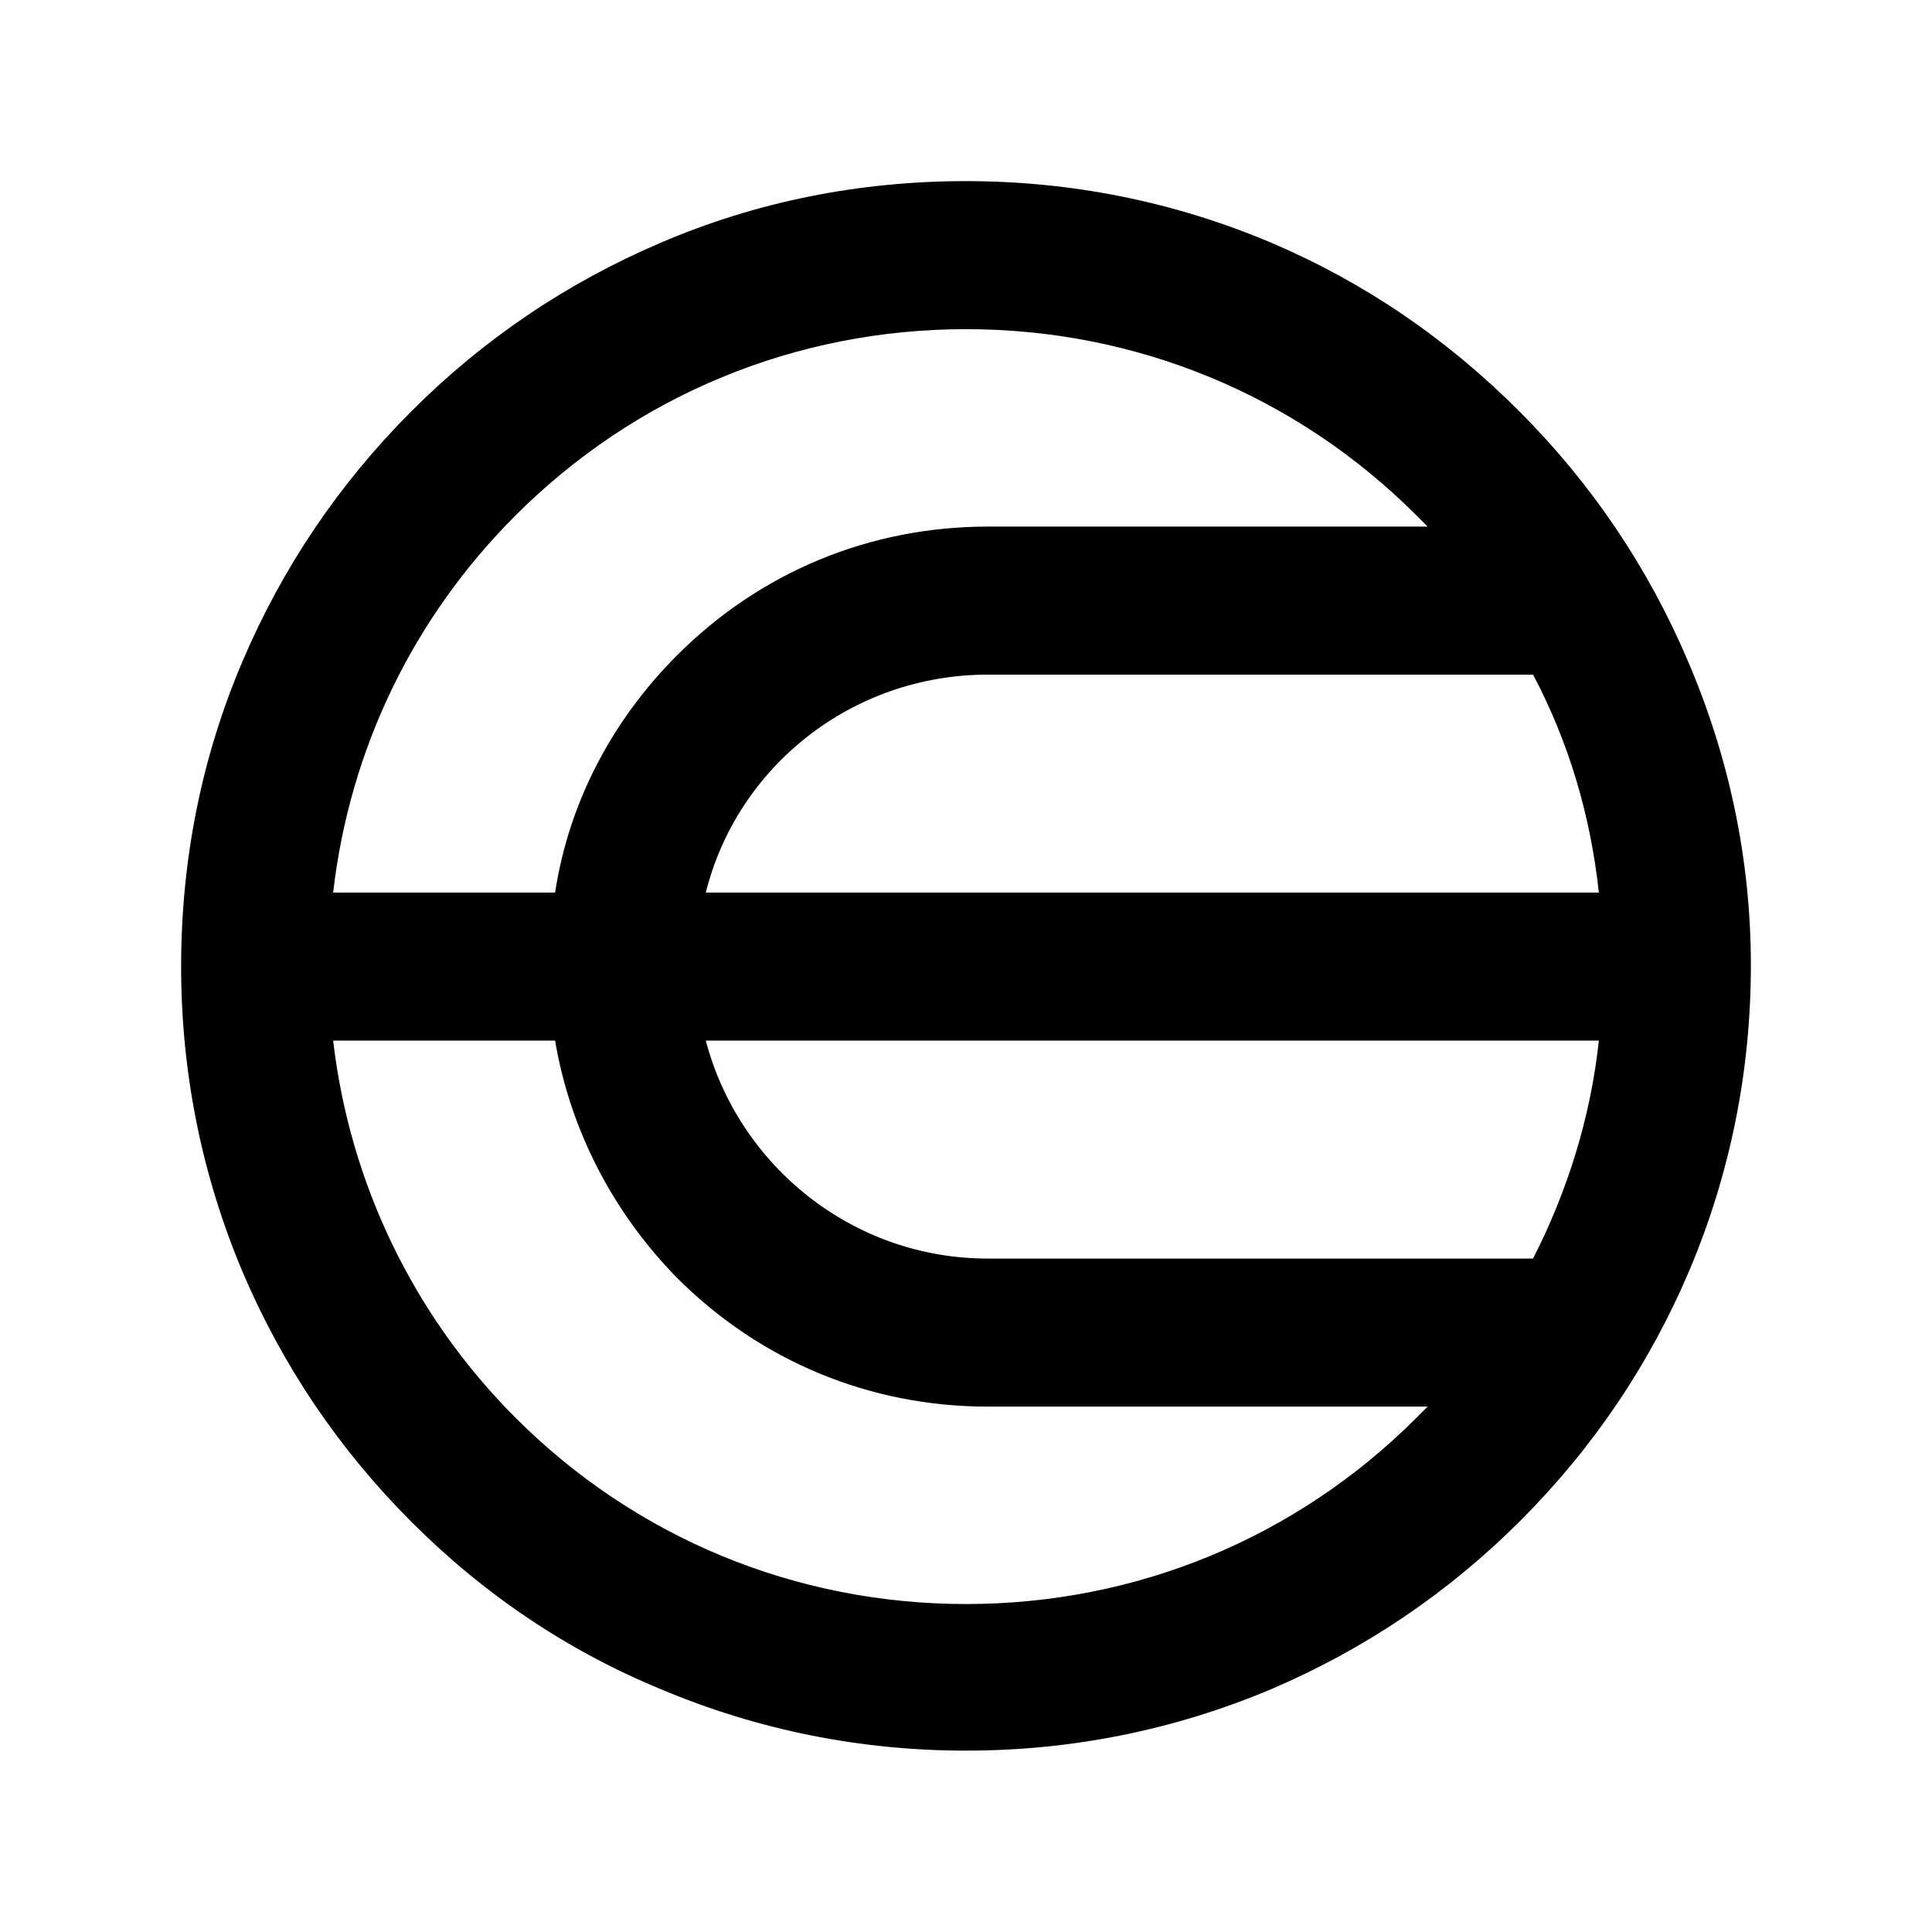 <svg width="16" height="16" viewBox="0 0 16 16" fill="none" xmlns="http://www.w3.org/2000/svg">
<path d="M13.978 5.473C13.649 4.701 13.184 4.009 12.583 3.407C11.982 2.805 11.301 2.34 10.53 2.011C9.724 1.67 8.873 1.5 8 1.5C7.115 1.5 6.264 1.67 5.47 2.011C4.699 2.34 4.007 2.805 3.406 3.407C2.805 4.009 2.339 4.701 2.01 5.473C1.67 6.268 1.5 7.119 1.5 8.005C1.5 8.879 1.67 9.73 2.01 10.536C2.339 11.308 2.805 12.001 3.406 12.602C4.007 13.204 4.699 13.67 5.47 13.988C6.276 14.328 7.127 14.498 8 14.498C8.873 14.498 9.724 14.328 10.53 13.988C11.301 13.658 11.993 13.193 12.594 12.591C13.195 11.989 13.661 11.297 13.989 10.525C14.33 9.719 14.5 8.868 14.5 7.993C14.5 7.119 14.319 6.268 13.978 5.473ZM5.845 7.392C6.106 6.347 7.058 5.587 8.181 5.587H12.696C12.991 6.143 13.173 6.756 13.241 7.392H5.845ZM13.241 8.618C13.173 9.254 12.98 9.867 12.696 10.423H8.181C7.058 10.423 6.117 9.651 5.845 8.618H13.241ZM4.268 4.27C5.266 3.271 6.593 2.726 8 2.726C9.407 2.726 10.734 3.271 11.732 4.27C11.766 4.304 11.789 4.327 11.823 4.361H8.181C7.206 4.361 6.298 4.735 5.606 5.428C5.062 5.973 4.71 6.654 4.597 7.392H2.759C2.895 6.211 3.417 5.121 4.268 4.27ZM8 13.284C6.593 13.284 5.266 12.739 4.268 11.74C3.417 10.888 2.895 9.787 2.759 8.618H4.597C4.722 9.356 5.073 10.037 5.606 10.582C6.298 11.274 7.206 11.649 8.181 11.649H11.823C11.789 11.683 11.766 11.706 11.732 11.74C10.734 12.739 9.407 13.284 8 13.284Z" fill="black"/>
</svg>
